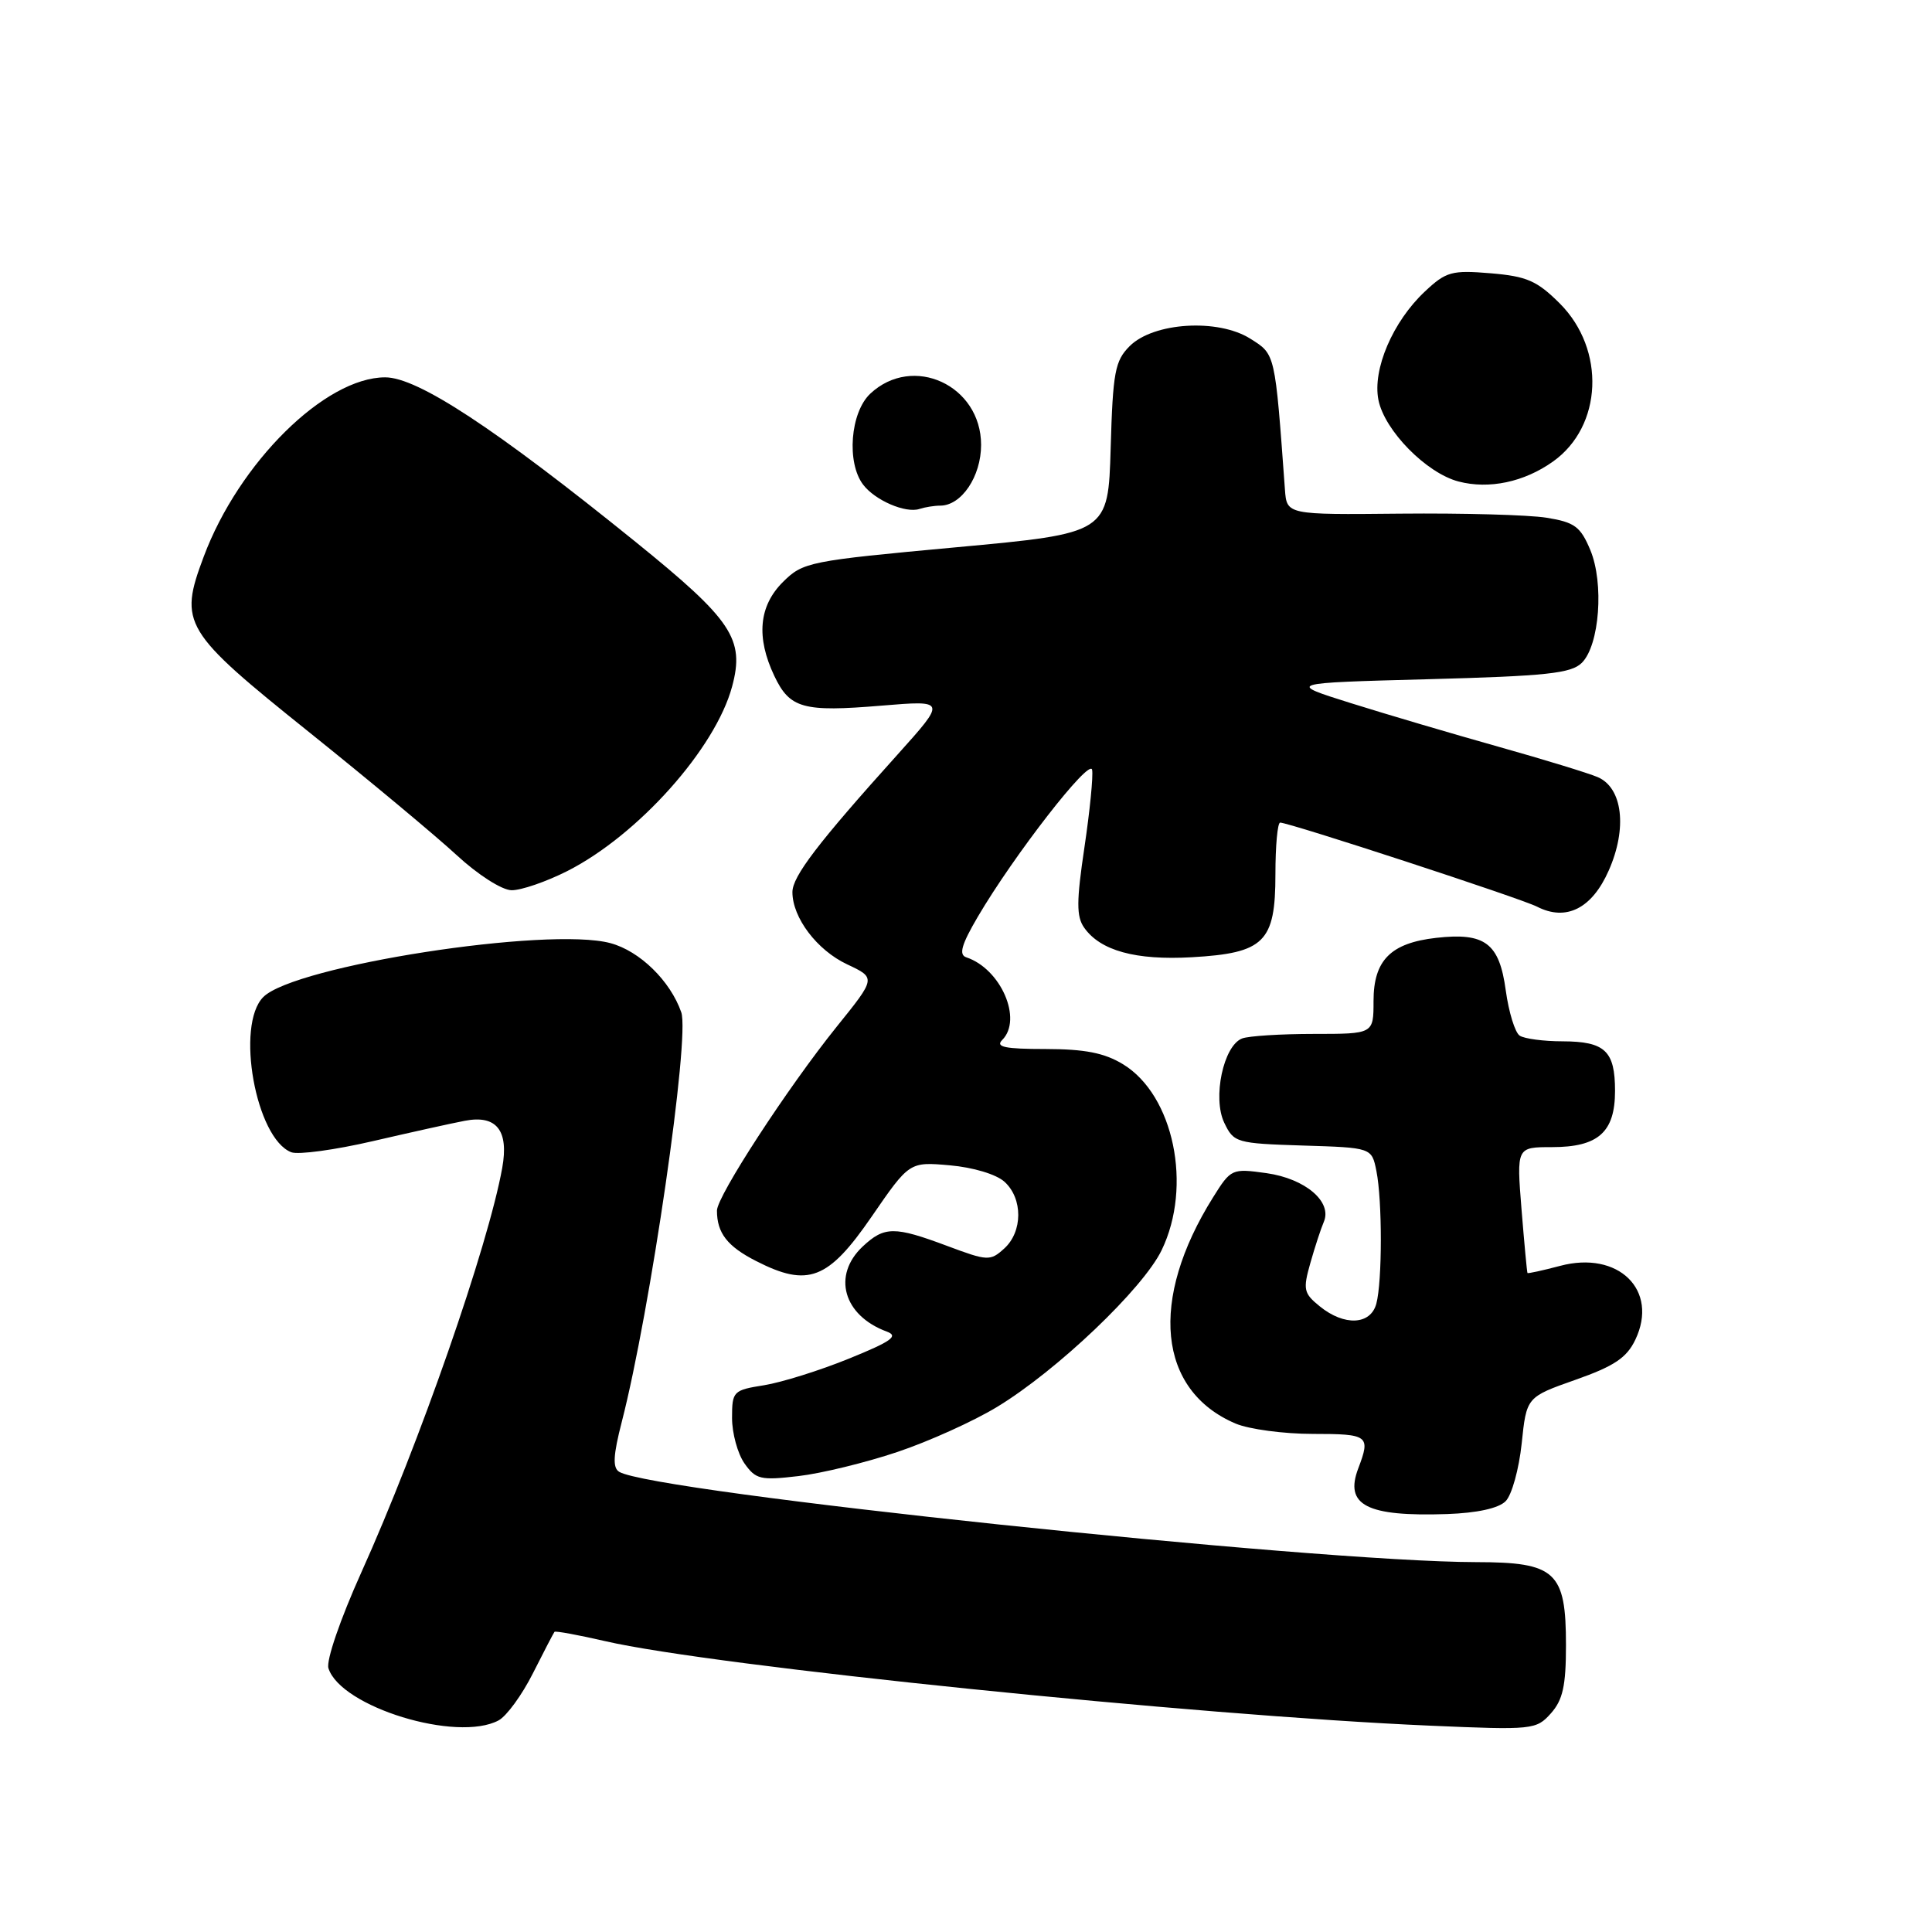 <?xml version="1.0" encoding="UTF-8" standalone="no"?>
<!DOCTYPE svg PUBLIC "-//W3C//DTD SVG 1.1//EN" "http://www.w3.org/Graphics/SVG/1.1/DTD/svg11.dtd" >
<svg xmlns="http://www.w3.org/2000/svg" xmlns:xlink="http://www.w3.org/1999/xlink" version="1.1" viewBox="0 0 256 256">
 <g >
 <path fill="currentColor"
d=" M 66.07 227.96 C 67.13 227.39 69.18 224.58 70.62 221.71 C 72.06 218.85 73.35 216.38 73.47 216.23 C 73.60 216.08 76.62 216.64 80.19 217.46 C 94.37 220.75 158.62 227.33 189.50 228.66 C 203.11 229.25 203.56 229.20 205.50 227.03 C 207.08 225.26 207.50 223.38 207.50 218.00 C 207.50 208.25 206.15 207.00 195.60 206.99 C 174.08 206.96 86.41 197.72 82.04 195.02 C 81.16 194.48 81.25 192.83 82.39 188.40 C 86.17 173.71 91.44 137.45 90.27 134.13 C 88.82 129.97 84.77 126.01 80.88 124.97 C 72.63 122.75 39.04 127.96 34.89 132.11 C 31.18 135.82 33.89 150.87 38.60 152.68 C 39.53 153.03 44.39 152.37 49.39 151.21 C 54.40 150.05 59.89 148.83 61.59 148.51 C 65.79 147.70 67.44 149.78 66.55 154.74 C 64.69 165.10 55.54 191.37 47.86 208.39 C 45.08 214.57 43.20 220.05 43.52 221.05 C 45.14 226.18 60.57 230.91 66.07 227.96 Z  M 199.50 198.92 C 200.32 198.11 201.27 194.67 201.63 191.28 C 202.27 185.12 202.27 185.12 208.76 182.83 C 213.90 181.02 215.55 179.91 216.69 177.52 C 219.83 170.94 214.44 165.67 206.70 167.74 C 204.40 168.35 202.46 168.77 202.40 168.68 C 202.33 168.58 201.98 164.79 201.61 160.25 C 200.95 152.00 200.95 152.00 205.65 152.00 C 211.78 152.00 214.00 150.02 214.00 144.55 C 214.00 139.25 212.68 138.00 207.05 137.98 C 204.55 137.98 201.99 137.64 201.37 137.23 C 200.75 136.83 199.92 134.13 199.52 131.23 C 198.67 124.97 196.78 123.54 190.31 124.27 C 184.27 124.95 182.00 127.24 182.00 132.65 C 182.00 137.00 182.00 137.00 174.08 137.00 C 169.73 137.00 165.46 137.27 164.59 137.60 C 162.11 138.55 160.64 145.48 162.22 148.77 C 163.48 151.41 163.82 151.51 172.64 151.79 C 181.76 152.07 181.76 152.07 182.38 155.16 C 183.17 159.09 183.16 169.80 182.37 172.75 C 181.61 175.57 178.13 175.74 174.88 173.10 C 172.74 171.37 172.63 170.87 173.63 167.35 C 174.23 165.23 175.03 162.79 175.41 161.91 C 176.56 159.24 172.96 156.18 167.83 155.45 C 163.23 154.81 163.11 154.86 160.74 158.65 C 152.22 172.25 153.41 184.24 163.72 188.63 C 165.49 189.38 170.10 190.00 173.97 190.00 C 181.34 190.00 181.63 190.22 179.98 194.56 C 178.12 199.45 181.08 200.98 191.76 200.62 C 195.71 200.48 198.57 199.86 199.50 198.92 Z  M 118.89 192.40 C 123.07 191.00 129.02 188.31 132.11 186.43 C 140.06 181.61 151.46 170.75 153.92 165.66 C 158.03 157.18 155.53 145.12 148.81 141.02 C 146.33 139.51 143.75 139.01 138.55 139.00 C 133.14 139.00 131.87 138.73 132.80 137.80 C 135.53 135.07 132.62 128.37 128.04 126.85 C 127.02 126.51 127.39 125.19 129.55 121.50 C 134.35 113.32 144.41 100.38 144.71 102.00 C 144.87 102.83 144.41 107.46 143.69 112.30 C 142.63 119.42 142.62 121.44 143.65 122.91 C 145.79 125.97 150.47 127.26 157.91 126.84 C 167.54 126.29 169.00 124.84 169.00 115.85 C 169.00 112.08 169.28 109.00 169.63 109.00 C 170.84 109.00 201.53 119.04 203.67 120.14 C 207.52 122.11 210.94 120.39 213.16 115.36 C 215.65 109.75 215.01 104.39 211.70 102.97 C 210.49 102.45 204.55 100.63 198.50 98.93 C 192.45 97.23 183.68 94.64 179.00 93.17 C 170.50 90.50 170.50 90.50 189.22 90.00 C 204.95 89.58 208.20 89.23 209.61 87.82 C 211.95 85.47 212.56 77.28 210.72 72.87 C 209.42 69.77 208.65 69.20 204.92 68.60 C 202.55 68.22 193.83 67.98 185.55 68.06 C 170.50 68.21 170.50 68.21 170.26 64.86 C 168.93 46.64 169.01 46.98 165.66 44.87 C 161.38 42.18 152.85 42.71 149.69 45.86 C 147.74 47.81 147.46 49.30 147.17 59.36 C 146.84 70.66 146.84 70.66 126.67 72.52 C 107.18 74.32 106.41 74.47 103.75 77.11 C 100.55 80.29 100.17 84.44 102.60 89.56 C 104.65 93.88 106.41 94.37 116.82 93.50 C 125.39 92.79 125.39 92.79 118.95 99.96 C 108.37 111.71 105.00 116.13 105.00 118.21 C 105.00 121.60 108.25 125.90 112.25 127.78 C 116.08 129.58 116.08 129.58 110.87 136.04 C 104.39 144.09 95.00 158.50 95.00 160.41 C 95.00 163.38 96.37 165.15 100.20 167.10 C 107.07 170.61 109.74 169.58 115.49 161.22 C 120.50 153.94 120.50 153.94 125.85 154.41 C 128.94 154.68 132.01 155.60 133.10 156.59 C 135.55 158.81 135.53 163.21 133.06 165.44 C 131.22 167.11 130.87 167.10 125.53 165.10 C 118.50 162.47 117.19 162.48 114.31 165.17 C 110.24 169.00 111.74 174.31 117.50 176.44 C 119.11 177.03 118.15 177.73 112.50 180.02 C 108.65 181.59 103.59 183.17 101.25 183.55 C 97.15 184.20 97.00 184.35 97.00 187.89 C 97.00 189.91 97.74 192.61 98.64 193.90 C 100.14 196.03 100.77 196.18 105.79 195.59 C 108.83 195.24 114.72 193.80 118.89 192.40 Z  M 75.17 115.42 C 84.55 110.66 94.80 99.19 97.01 90.96 C 98.70 84.68 97.02 82.16 84.20 71.79 C 65.58 56.73 55.33 50.00 51.04 50.00 C 43.08 50.00 31.65 61.30 26.99 73.77 C 23.66 82.65 24.25 83.62 41.04 97.08 C 48.99 103.46 57.75 110.76 60.50 113.30 C 63.32 115.91 66.50 117.94 67.78 117.96 C 69.04 117.98 72.36 116.84 75.17 115.42 Z  M 124.58 67.00 C 127.40 67.00 130.00 63.14 130.00 58.95 C 130.00 51.05 120.96 46.87 115.31 52.17 C 112.67 54.66 112.15 61.30 114.37 64.22 C 115.95 66.30 119.99 68.04 121.83 67.44 C 122.56 67.20 123.80 67.00 124.58 67.00 Z  M 205.79 61.15 C 212.35 56.48 212.78 46.32 206.68 40.21 C 203.66 37.20 202.31 36.61 197.51 36.21 C 192.37 35.78 191.61 35.99 188.81 38.62 C 184.55 42.61 181.84 48.95 182.65 53.00 C 183.46 57.05 188.99 62.68 193.26 63.80 C 197.30 64.86 201.96 63.88 205.79 61.15 Z "/>
</g>
</svg>